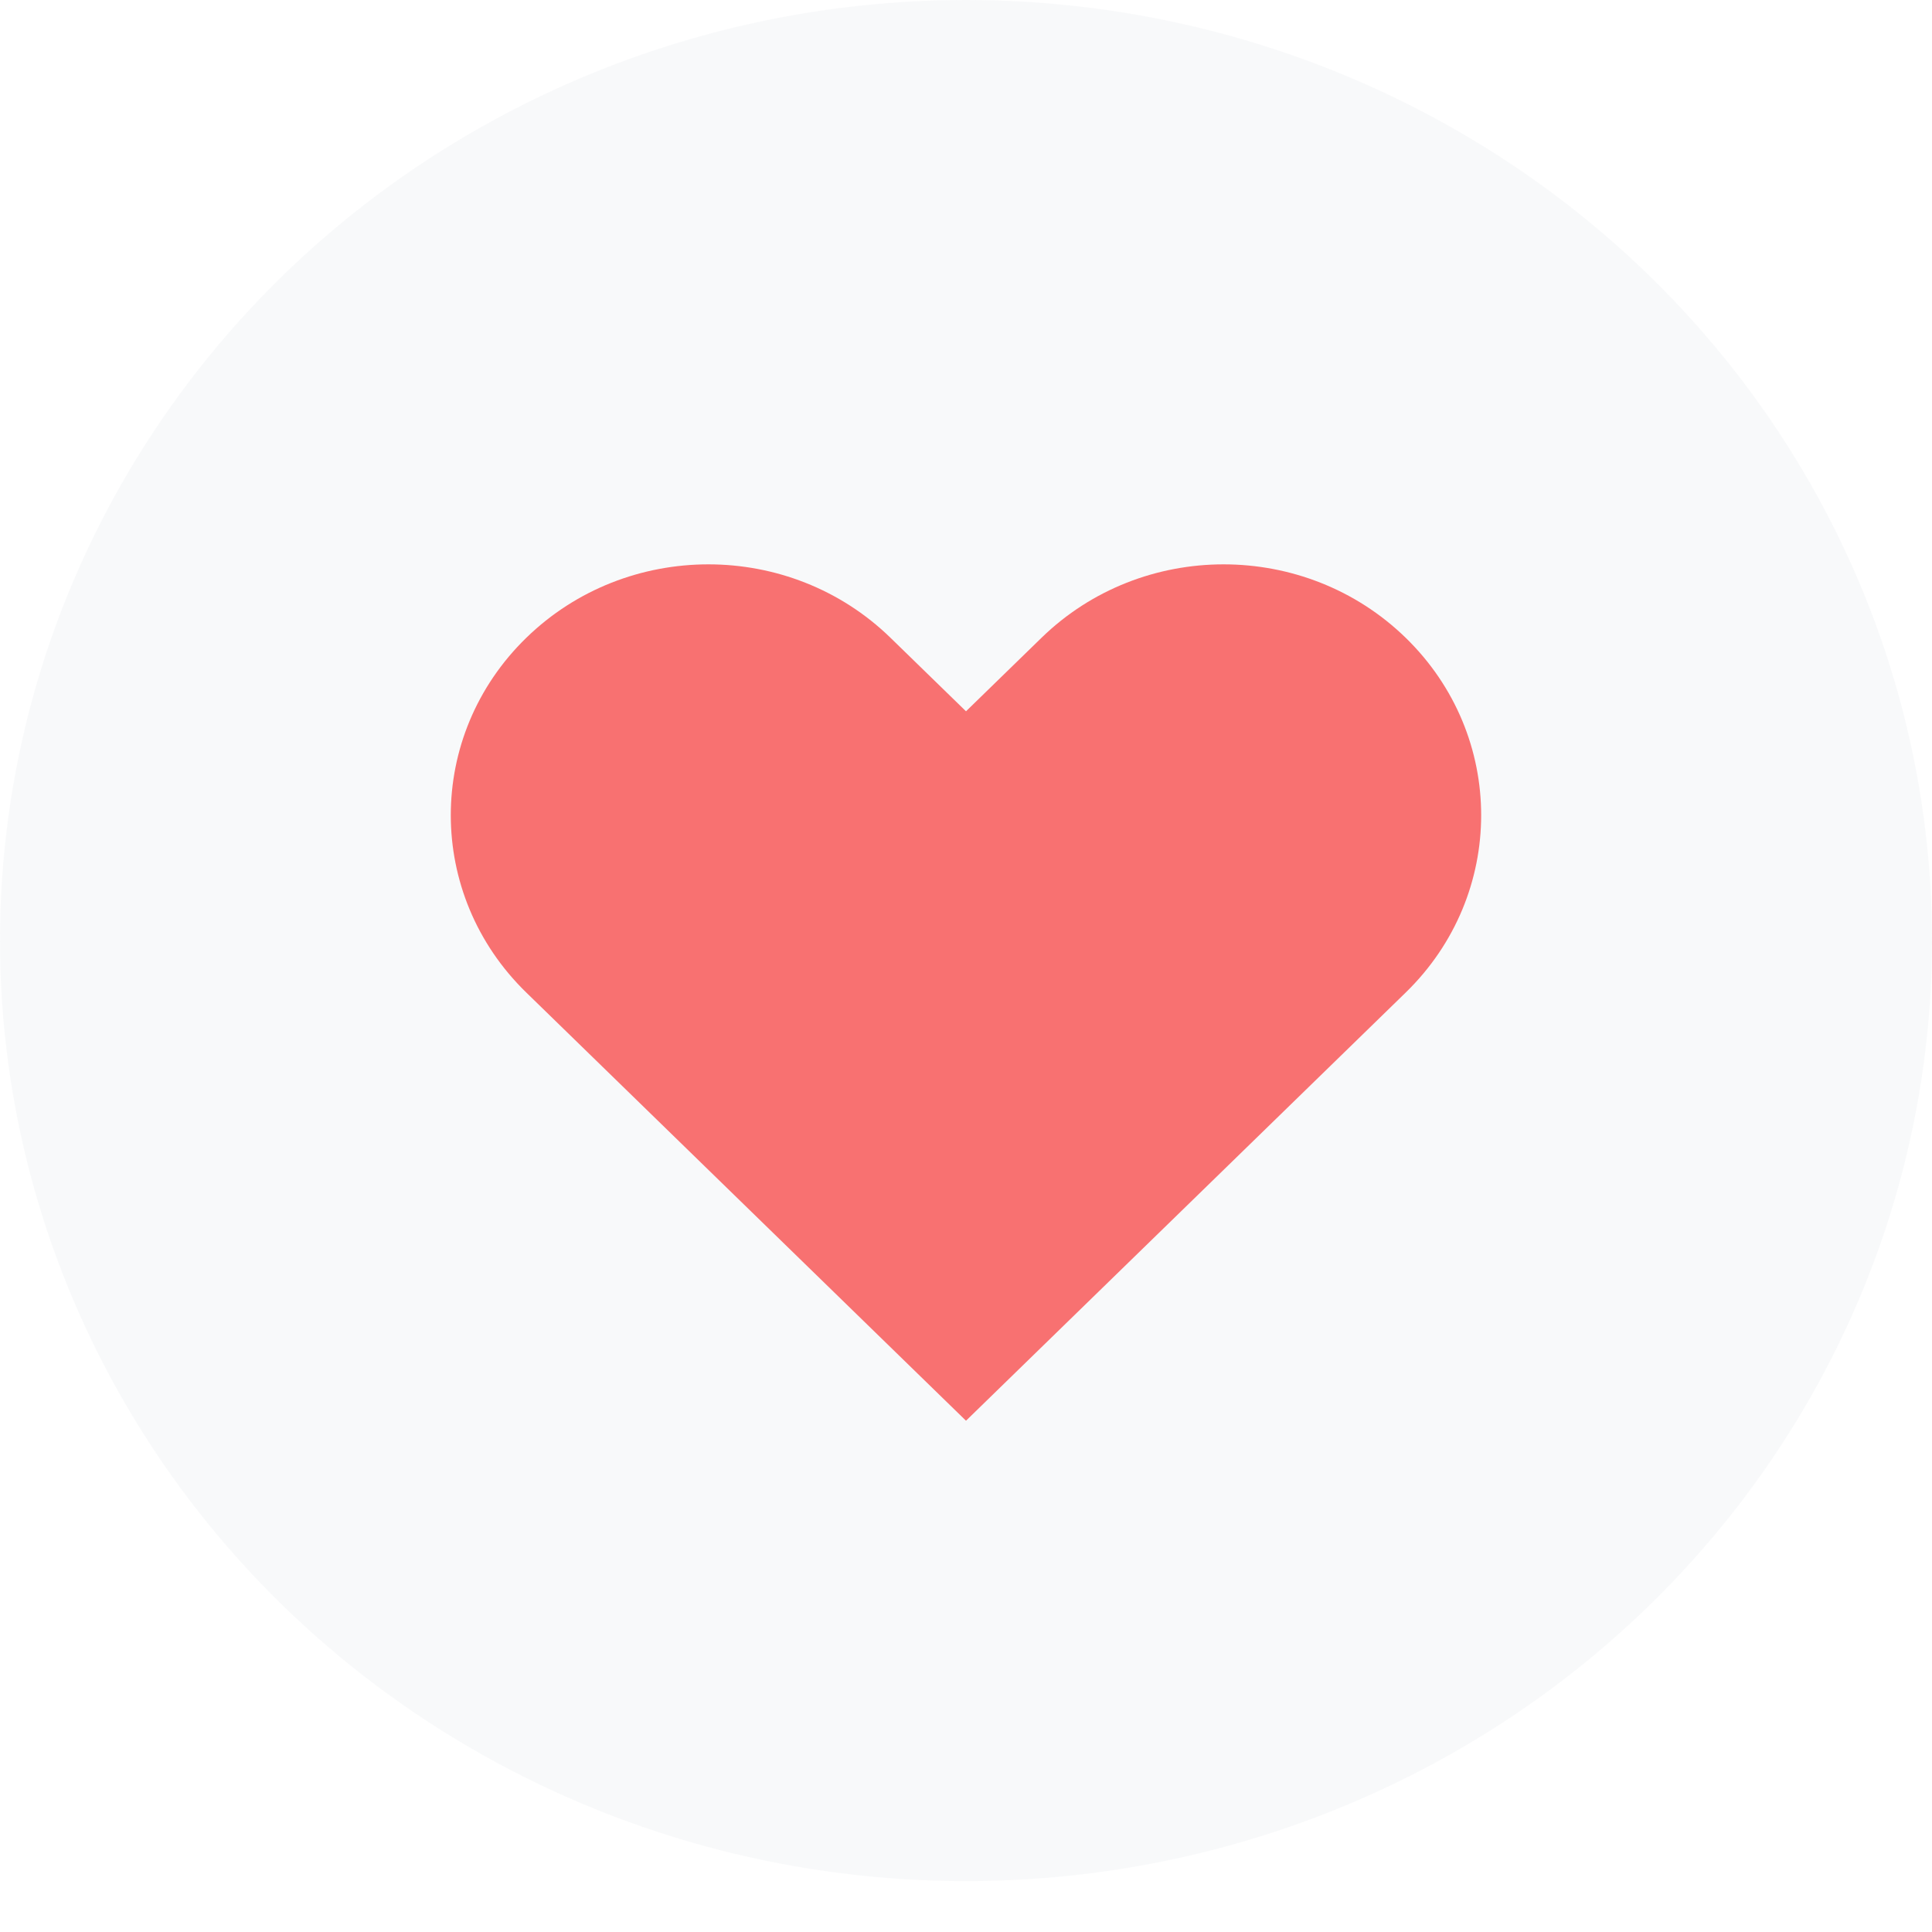 <svg width="30" height="30" viewBox="0 0 30 30" fill="none" xmlns="http://www.w3.org/2000/svg">
<g filter="url(#filter0_b_1327_909)">
<ellipse cx="15" cy="14.605" rx="15" ry="14.605" fill="#F3F4F6" fill-opacity="0.5"/>
</g>
<path fill-rule="evenodd" clip-rule="evenodd" d="M8.172 9.904C9.734 8.383 12.266 8.383 13.828 9.904L15 11.045L16.172 9.904C17.734 8.383 20.266 8.383 21.828 9.904C23.39 11.425 23.39 13.891 21.828 15.412L15 22.061L8.172 15.412C6.609 13.891 6.609 11.425 8.172 9.904Z" fill="#F87171"/>
<defs>
<filter id="filter0_b_1327_909" x="-2" y="-2" width="34" height="33.211" filterUnits="userSpaceOnUse" color-interpolation-filters="sRGB">
<feFlood flood-opacity="0" result="BackgroundImageFix"/>
<feGaussianBlur in="BackgroundImageFix" stdDeviation="1"/>
<feComposite in2="SourceAlpha" operator="in" result="effect1_backgroundBlur_1327_909"/>
<feBlend mode="normal" in="SourceGraphic" in2="effect1_backgroundBlur_1327_909" result="shape"/>
</filter>
</defs>
</svg>
